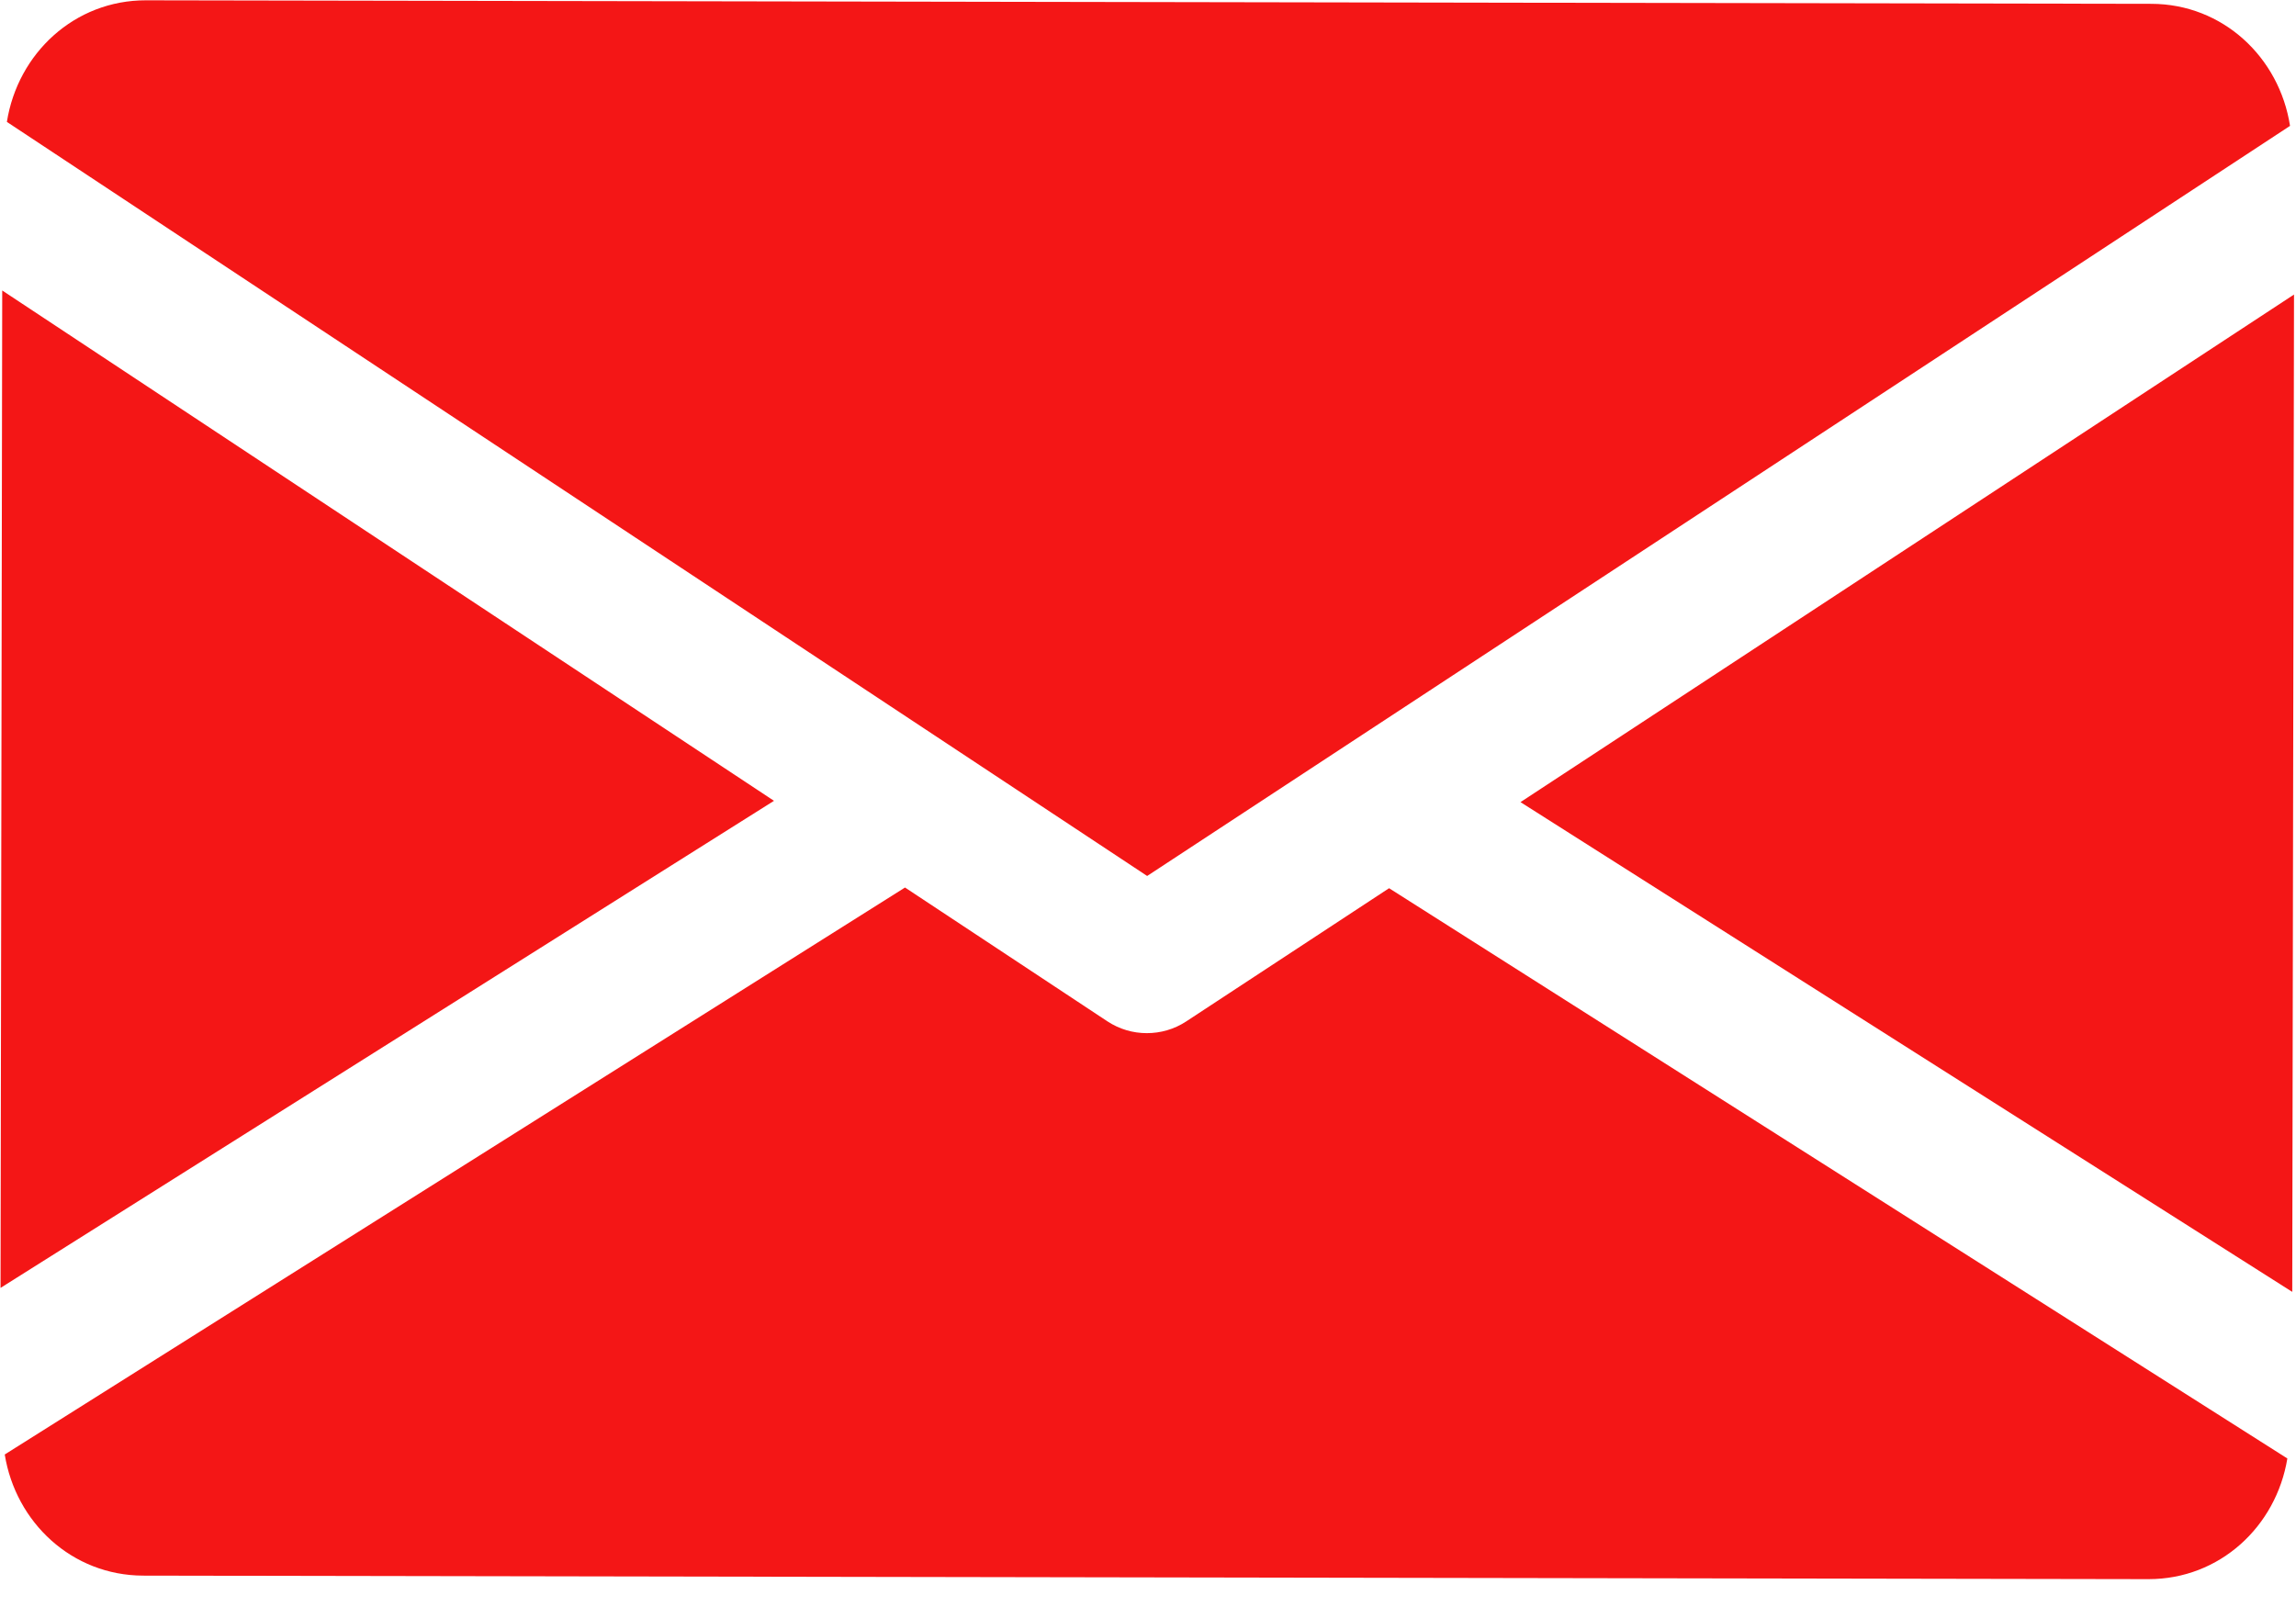 <svg width="30" height="21" viewBox="0 0 30 21" fill="none" xmlns="http://www.w3.org/2000/svg">
<path d="M10.113 10.465L0.007 16.83L0.029 3.796L10.113 10.465Z" fill="#F41616"/>
<path d="M29.974 3.849L29.951 16.882L19.867 10.482L29.974 3.849Z" fill="#F41616"/>
<path d="M1.908 0.004L28.109 0.05C29.043 0.051 29.783 0.749 29.922 1.645L14.989 11.447L0.09 1.593C0.232 0.697 0.974 0.002 1.908 0.004Z" fill="#F41616"/>
<path d="M11.825 11.598L14.47 13.347C14.627 13.45 14.805 13.501 14.984 13.501C15.164 13.501 15.342 13.451 15.499 13.348L18.15 11.607L29.887 19.059C29.741 19.948 29.003 20.637 28.072 20.636L1.871 20.59C0.941 20.588 0.205 19.896 0.062 19.007L11.825 11.598Z" fill="#F41616"/>
</svg>
